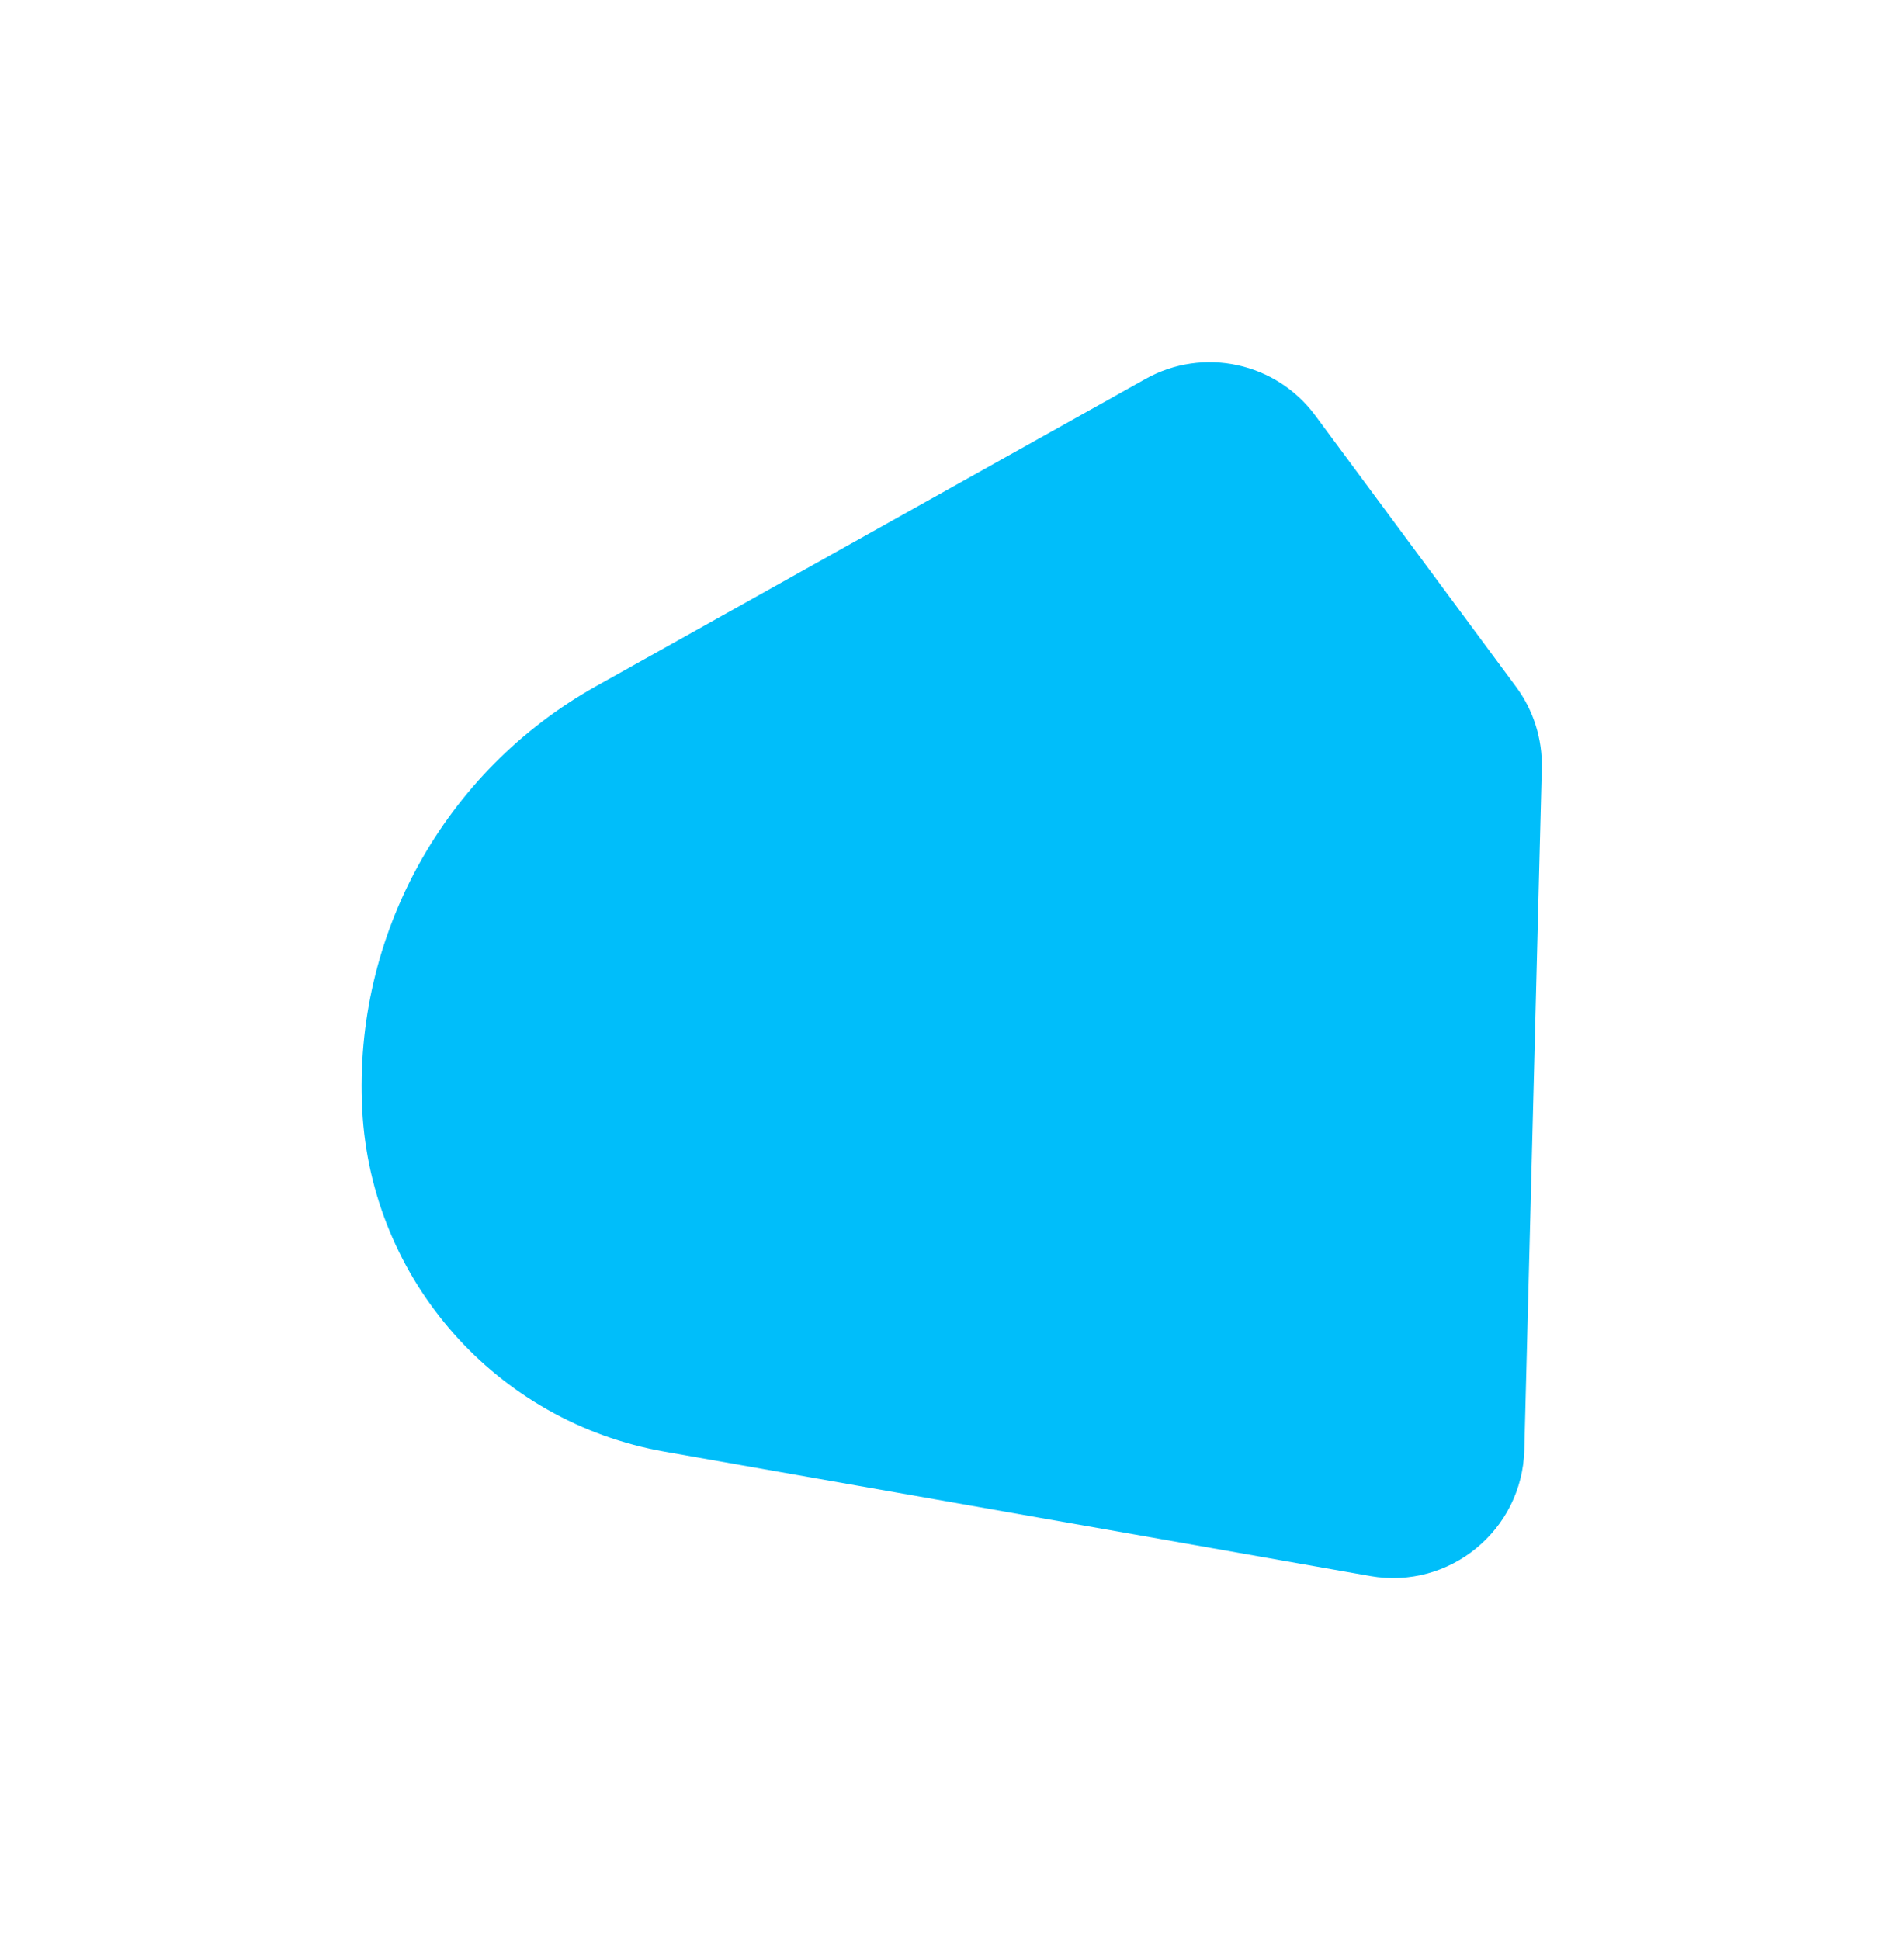 <svg width="1319" height="1344" viewBox="0 0 1319 1344" fill="none" xmlns="http://www.w3.org/2000/svg">
<g style="mix-blend-mode:difference" filter="url(#filter0_f)">
<path d="M250.94 768.697C244.707 648.008 307.545 534.249 413.025 475.267L793.564 262.479C833.529 240.131 883.875 250.959 911.118 287.762L1050.25 475.713C1062.32 492.023 1068.6 511.901 1068.08 532.187L1055.97 1004.38C1054.55 1059.99 1004 1101.32 949.213 1091.67L460.334 1005.53C343.884 985.009 257.038 886.784 250.94 768.697Z" fill="#00BEFA"/>
</g>
<defs>
<filter id="filter0_f" x="0.515" y="0.897" width="1317.59" height="1342.17" filterUnits="userSpaceOnUse" color-interpolation-filters="sRGB">
<feFlood flood-opacity="0" result="BackgroundImageFix"/>
<feBlend mode="normal" in="SourceGraphic" in2="BackgroundImageFix" result="shape"/>
<feGaussianBlur stdDeviation="125" result="effect1_foregroundBlur"/>
</filter>
</defs>
</svg>

